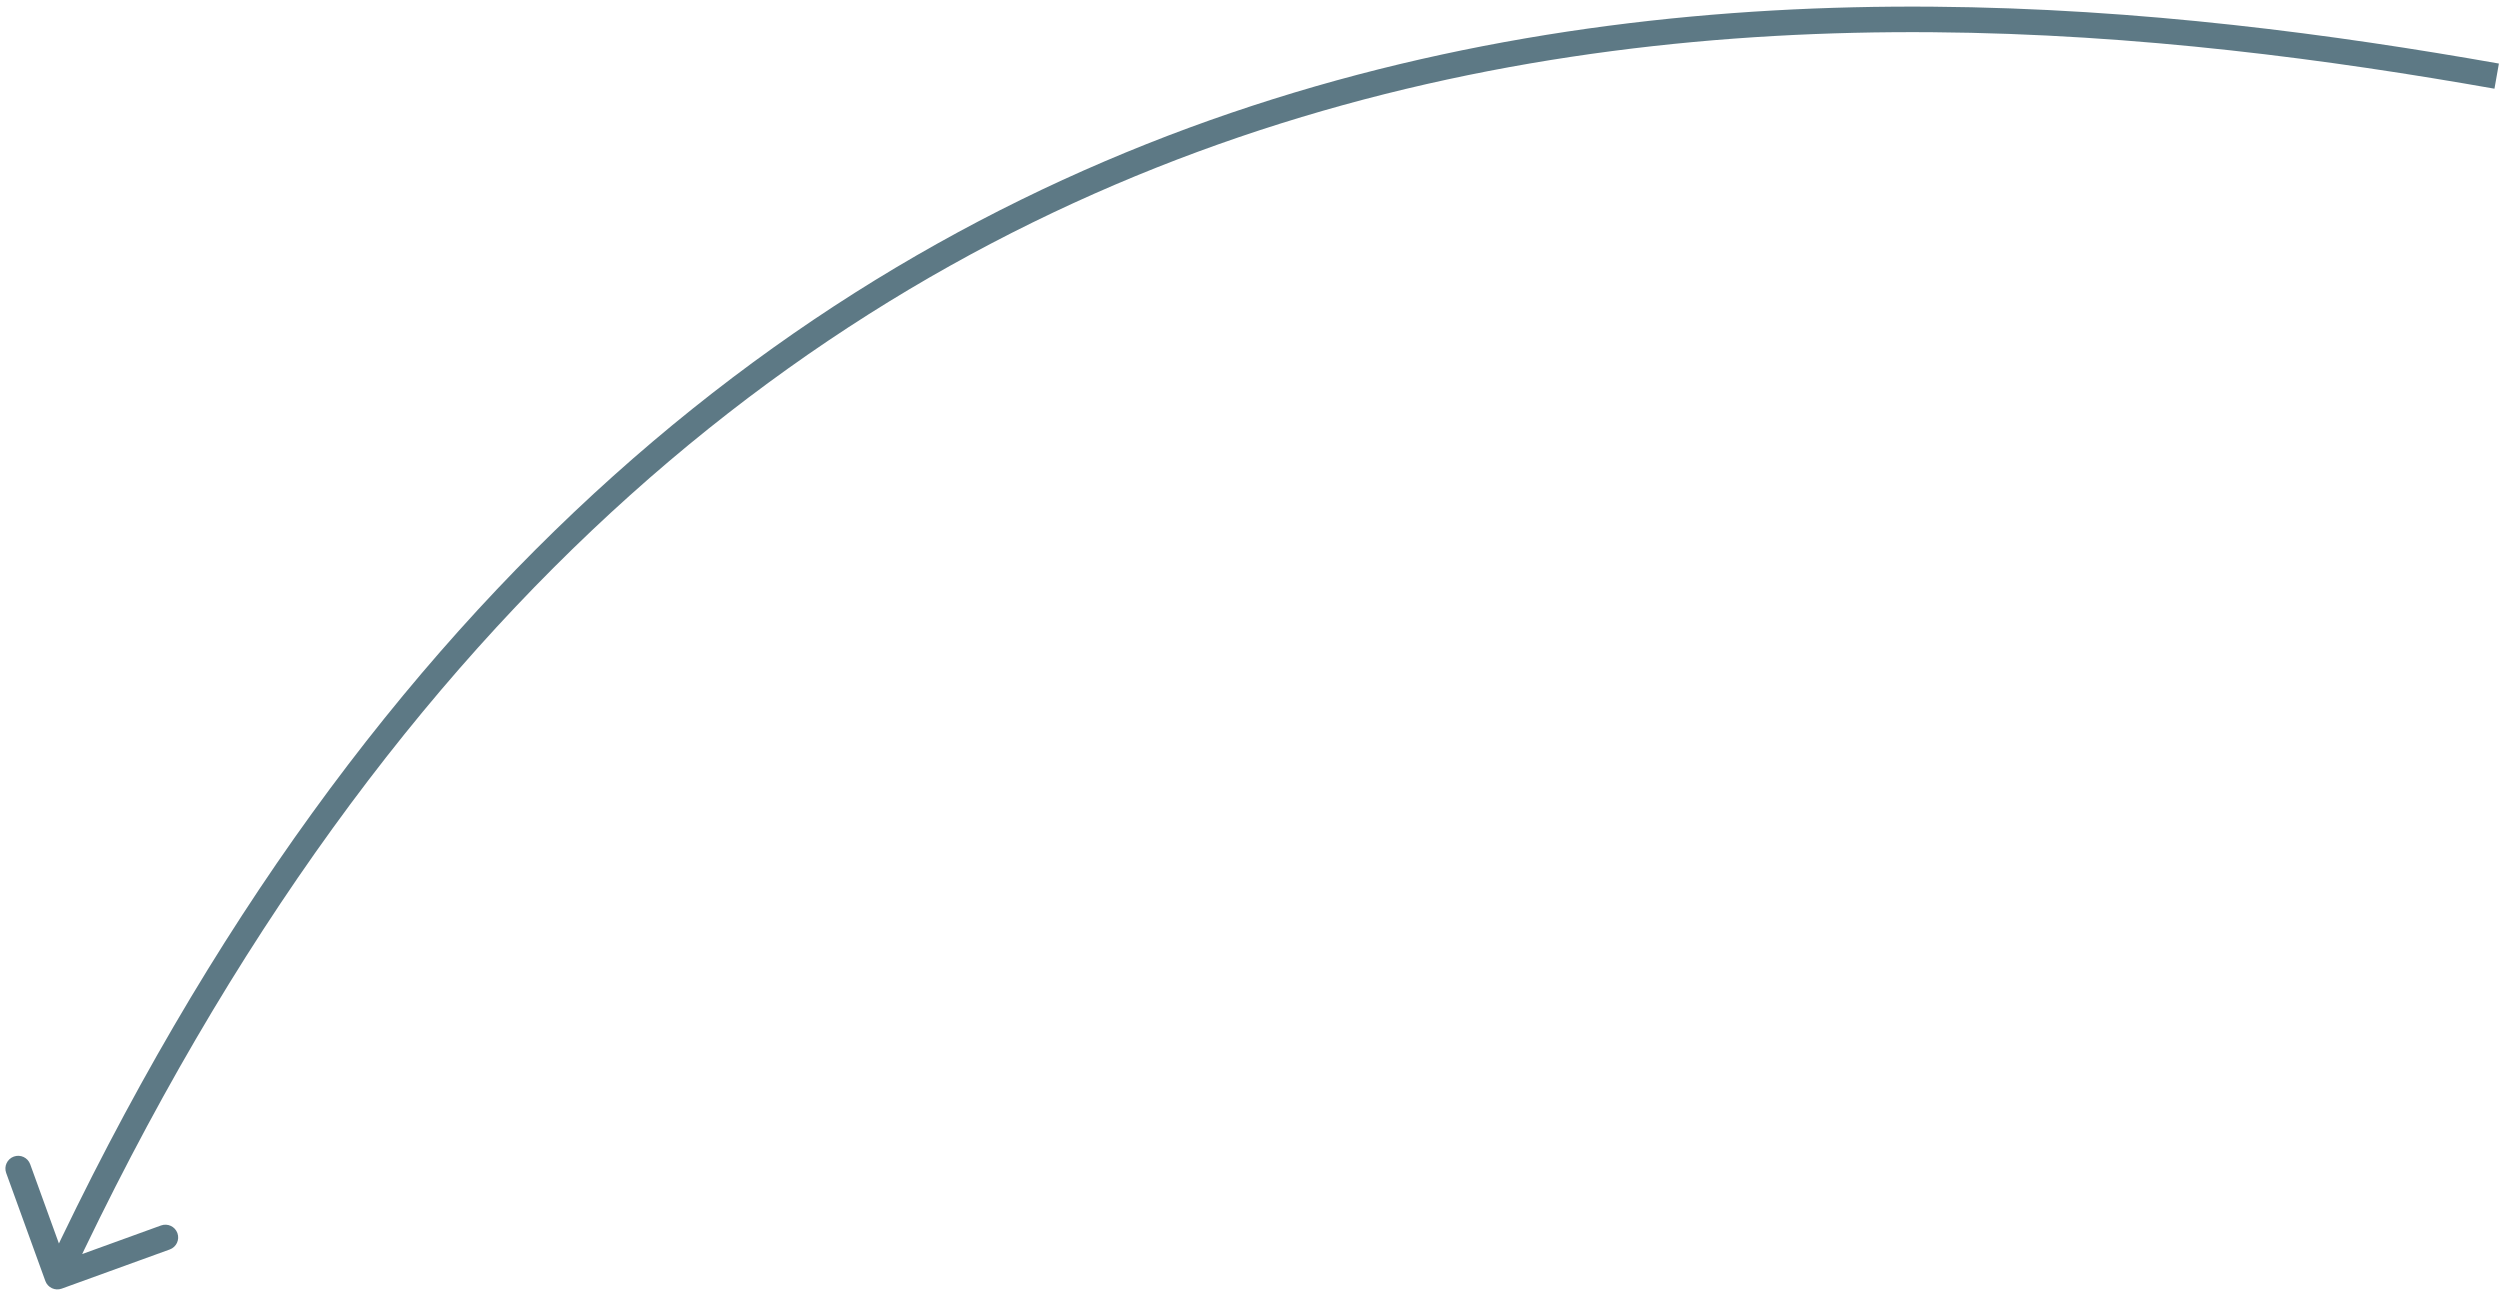 <svg width="258" height="134" viewBox="0 0 258 134" fill="none" xmlns="http://www.w3.org/2000/svg">
<path d="M4.679 132.198C4.927 132.882 5.683 133.236 6.367 132.988L17.519 128.945C18.203 128.697 18.557 127.941 18.309 127.257C18.061 126.573 17.305 126.219 16.621 126.467L6.708 130.061L3.115 120.148C2.866 119.463 2.111 119.11 1.426 119.358C0.742 119.606 0.388 120.362 0.636 121.046L4.679 132.198ZM257.886 6.559C224.217 0.617 177.831 -4.371 131.392 10.224C84.888 24.84 38.48 59.046 4.724 131.19L7.112 132.307C40.574 60.79 86.427 27.119 132.182 12.739C178.004 -1.663 223.878 3.234 257.428 9.154L257.886 6.559Z" fill="#5D7985"/>
</svg>
